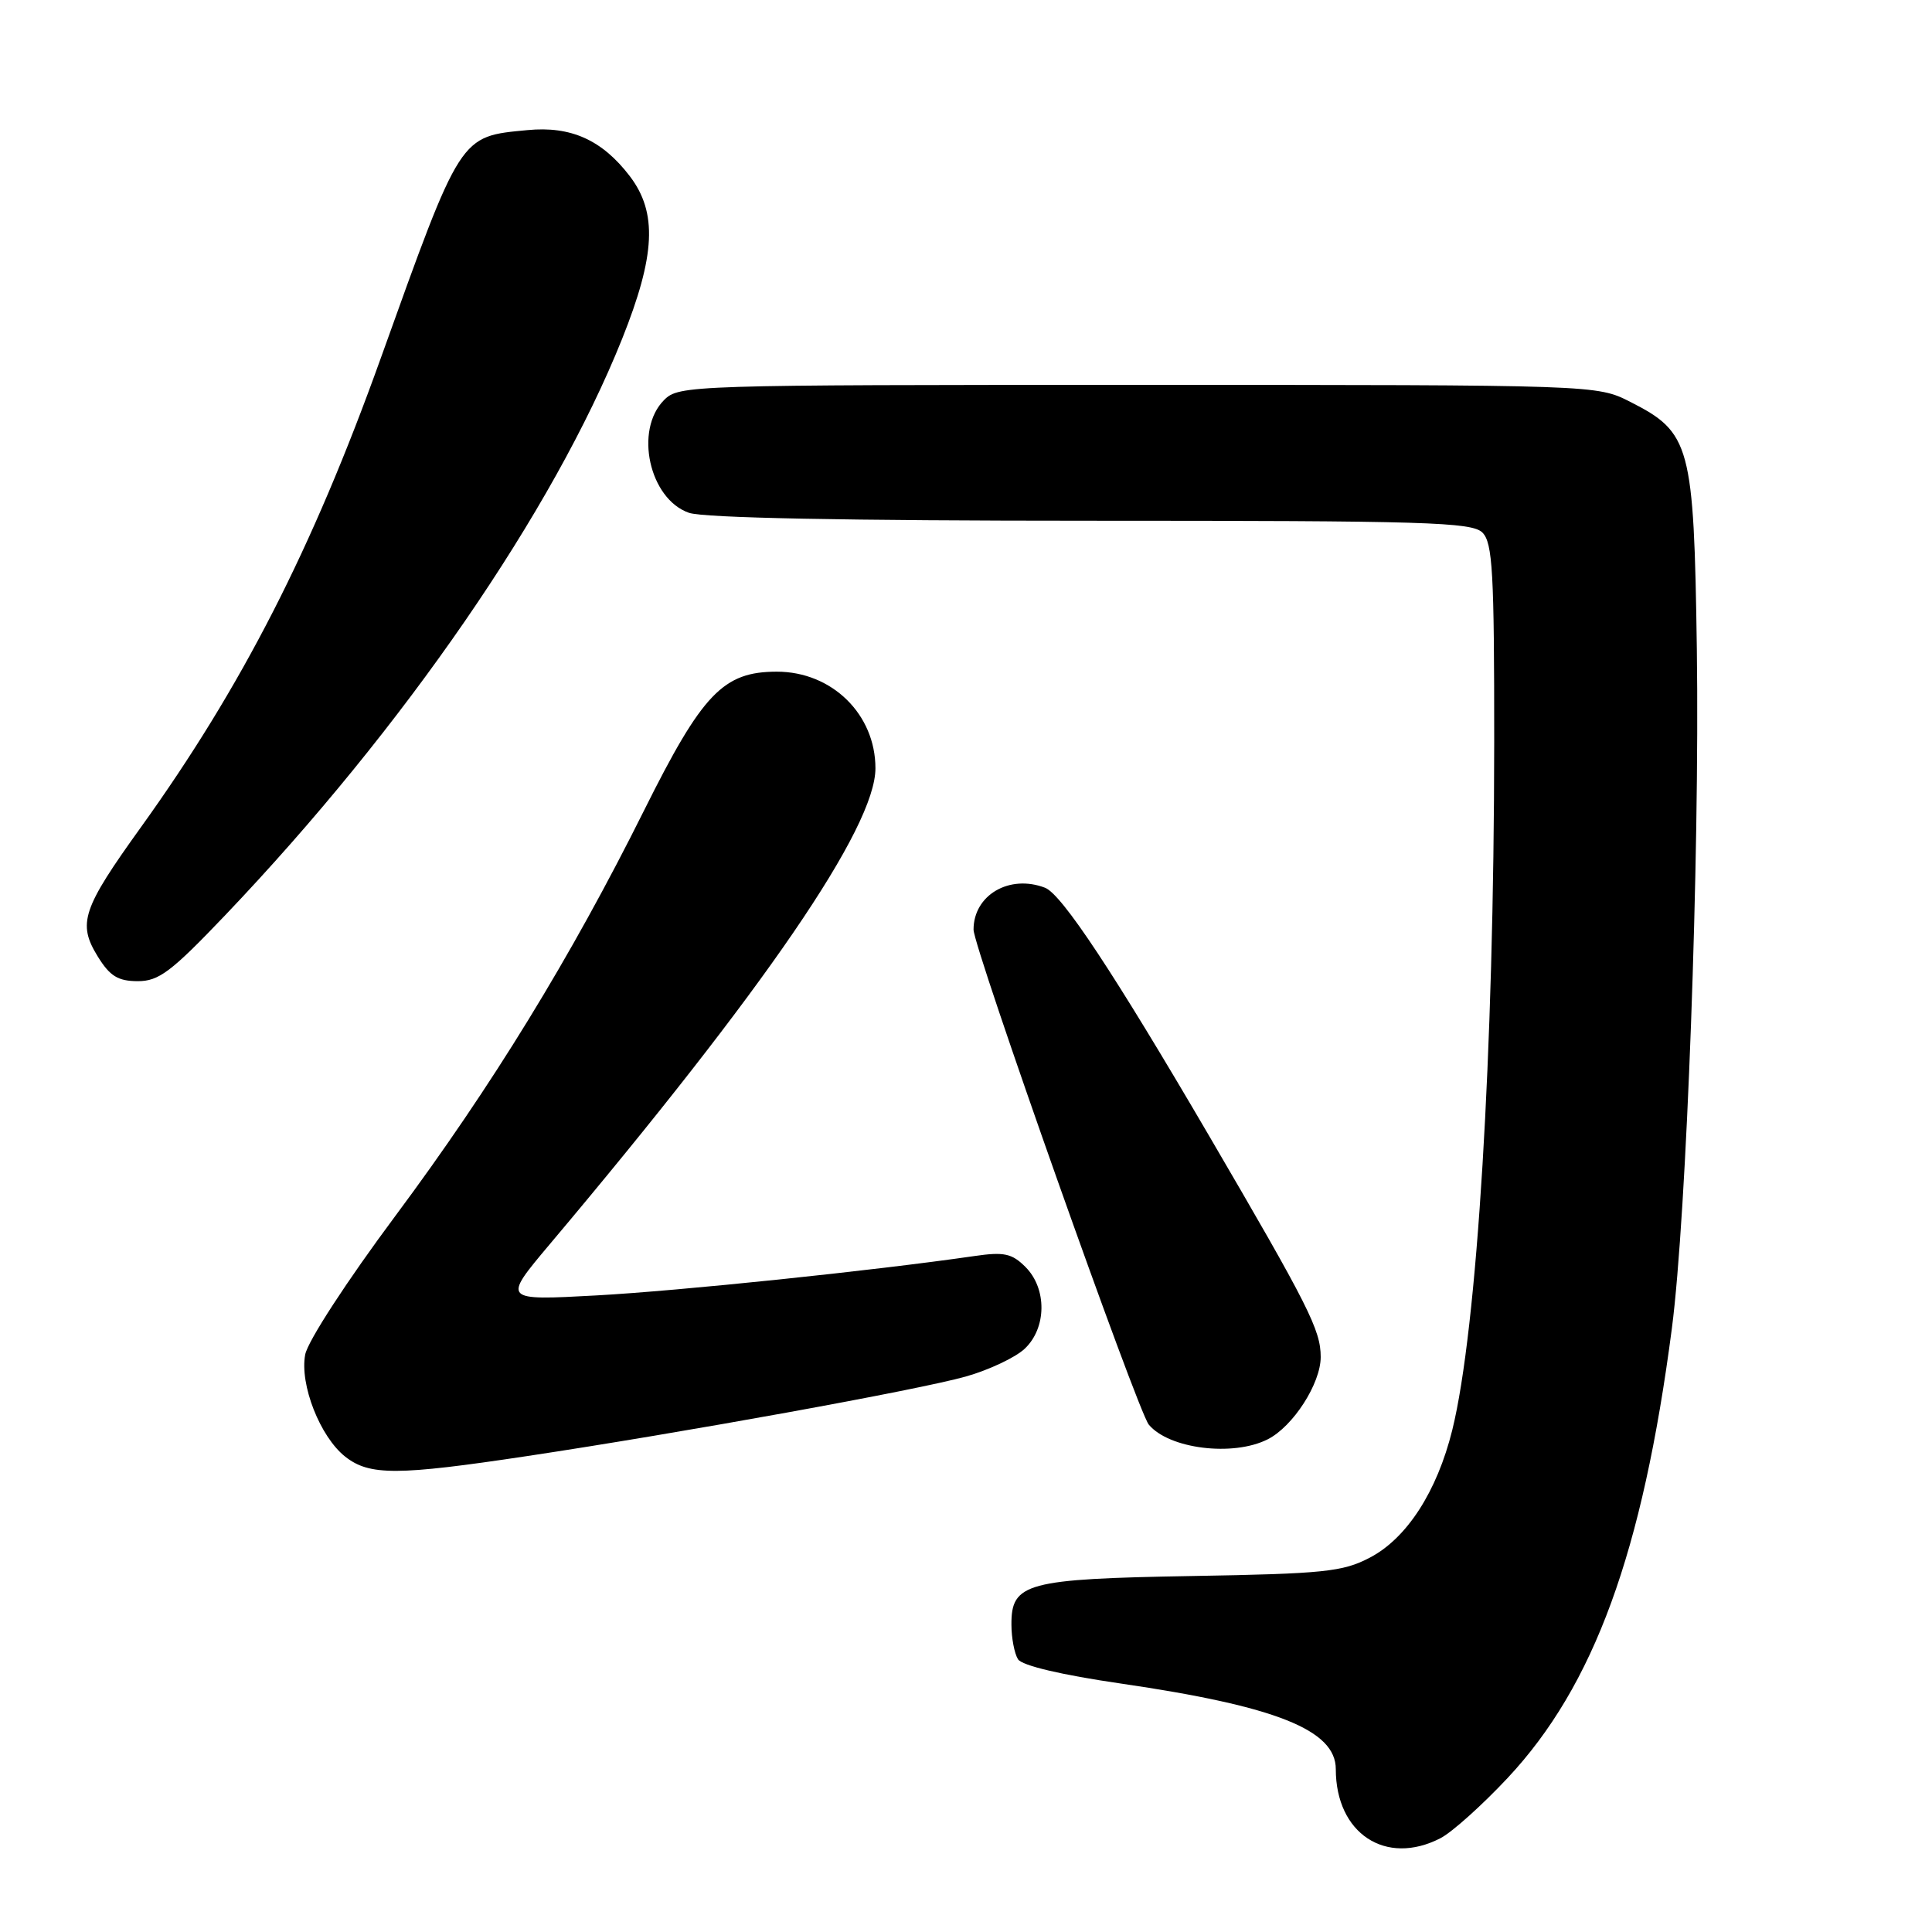 <?xml version="1.0" encoding="UTF-8" standalone="no"?>
<!DOCTYPE svg PUBLIC "-//W3C//DTD SVG 1.1//EN" "http://www.w3.org/Graphics/SVG/1.1/DTD/svg11.dtd" >
<svg xmlns="http://www.w3.org/2000/svg" xmlns:xlink="http://www.w3.org/1999/xlink" version="1.1" viewBox="0 0 256 256">
 <g >
 <path fill="currentColor"
d=" M 190.87 243.57 C 192.40 242.78 196.40 239.19 199.77 235.59 C 211.22 223.35 217.65 205.75 221.53 176.03 C 223.49 161.04 225.23 113.60 224.84 86.00 C 224.45 58.96 224.00 57.30 216.02 53.25 C 211.58 51.00 211.58 51.00 150.79 51.00 C 91.33 51.00 89.96 51.04 88.00 53.00 C 84.02 56.98 86.03 66.12 91.29 67.95 C 93.24 68.63 112.05 69.00 144.58 69.00 C 188.95 69.00 195.04 69.18 196.43 70.57 C 197.78 71.92 198.00 75.84 197.99 98.32 C 197.97 139.52 195.73 176.17 192.43 189.50 C 190.41 197.65 186.40 203.85 181.50 206.40 C 177.93 208.27 175.43 208.53 158.00 208.83 C 135.99 209.21 133.99 209.75 134.02 215.27 C 134.02 217.05 134.42 219.11 134.89 219.86 C 135.42 220.70 140.62 221.93 148.53 223.08 C 169.09 226.08 177.00 229.23 177.00 234.42 C 177.00 242.95 183.62 247.31 190.87 243.57 Z  M 69.83 192.94 C 90.26 189.87 121.76 184.16 128.00 182.39 C 131.03 181.53 134.51 179.89 135.75 178.74 C 138.69 176.01 138.76 170.76 135.88 167.88 C 134.09 166.09 133.05 165.86 129.13 166.43 C 115.69 168.38 90.00 171.05 79.03 171.65 C 66.57 172.33 66.57 172.33 72.81 164.91 C 101.43 130.93 116.00 109.63 116.00 101.80 C 116.00 94.65 110.24 89.00 102.94 89.00 C 95.83 89.00 93.07 91.88 85.34 107.39 C 75.62 126.90 65.17 143.93 52.42 161.07 C 45.95 169.76 40.77 177.73 40.44 179.49 C 39.69 183.46 42.42 190.40 45.75 193.02 C 48.96 195.54 52.63 195.53 69.83 192.94 Z  M 167.97 190.72 C 171.34 189.02 175.00 183.33 175.00 179.81 C 175.00 176.23 173.41 173.09 160.21 150.50 C 147.60 128.93 140.69 118.48 138.47 117.63 C 133.75 115.82 129.00 118.60 129.00 123.18 C 129.00 125.59 150.74 186.98 152.22 188.77 C 154.90 191.99 163.38 193.04 167.97 190.72 Z  M 29.85 121.26 C 53.54 96.40 73.31 67.68 82.43 44.91 C 86.86 33.83 87.13 28.17 83.45 23.34 C 79.79 18.55 75.65 16.68 69.89 17.24 C 60.87 18.10 61.14 17.67 50.44 47.50 C 41.38 72.76 32.04 91.01 18.66 109.63 C 10.89 120.44 10.25 122.36 12.96 126.75 C 14.56 129.34 15.63 130.00 18.24 130.01 C 21.04 130.02 22.67 128.79 29.85 121.26 Z "/>
</g>
</svg>